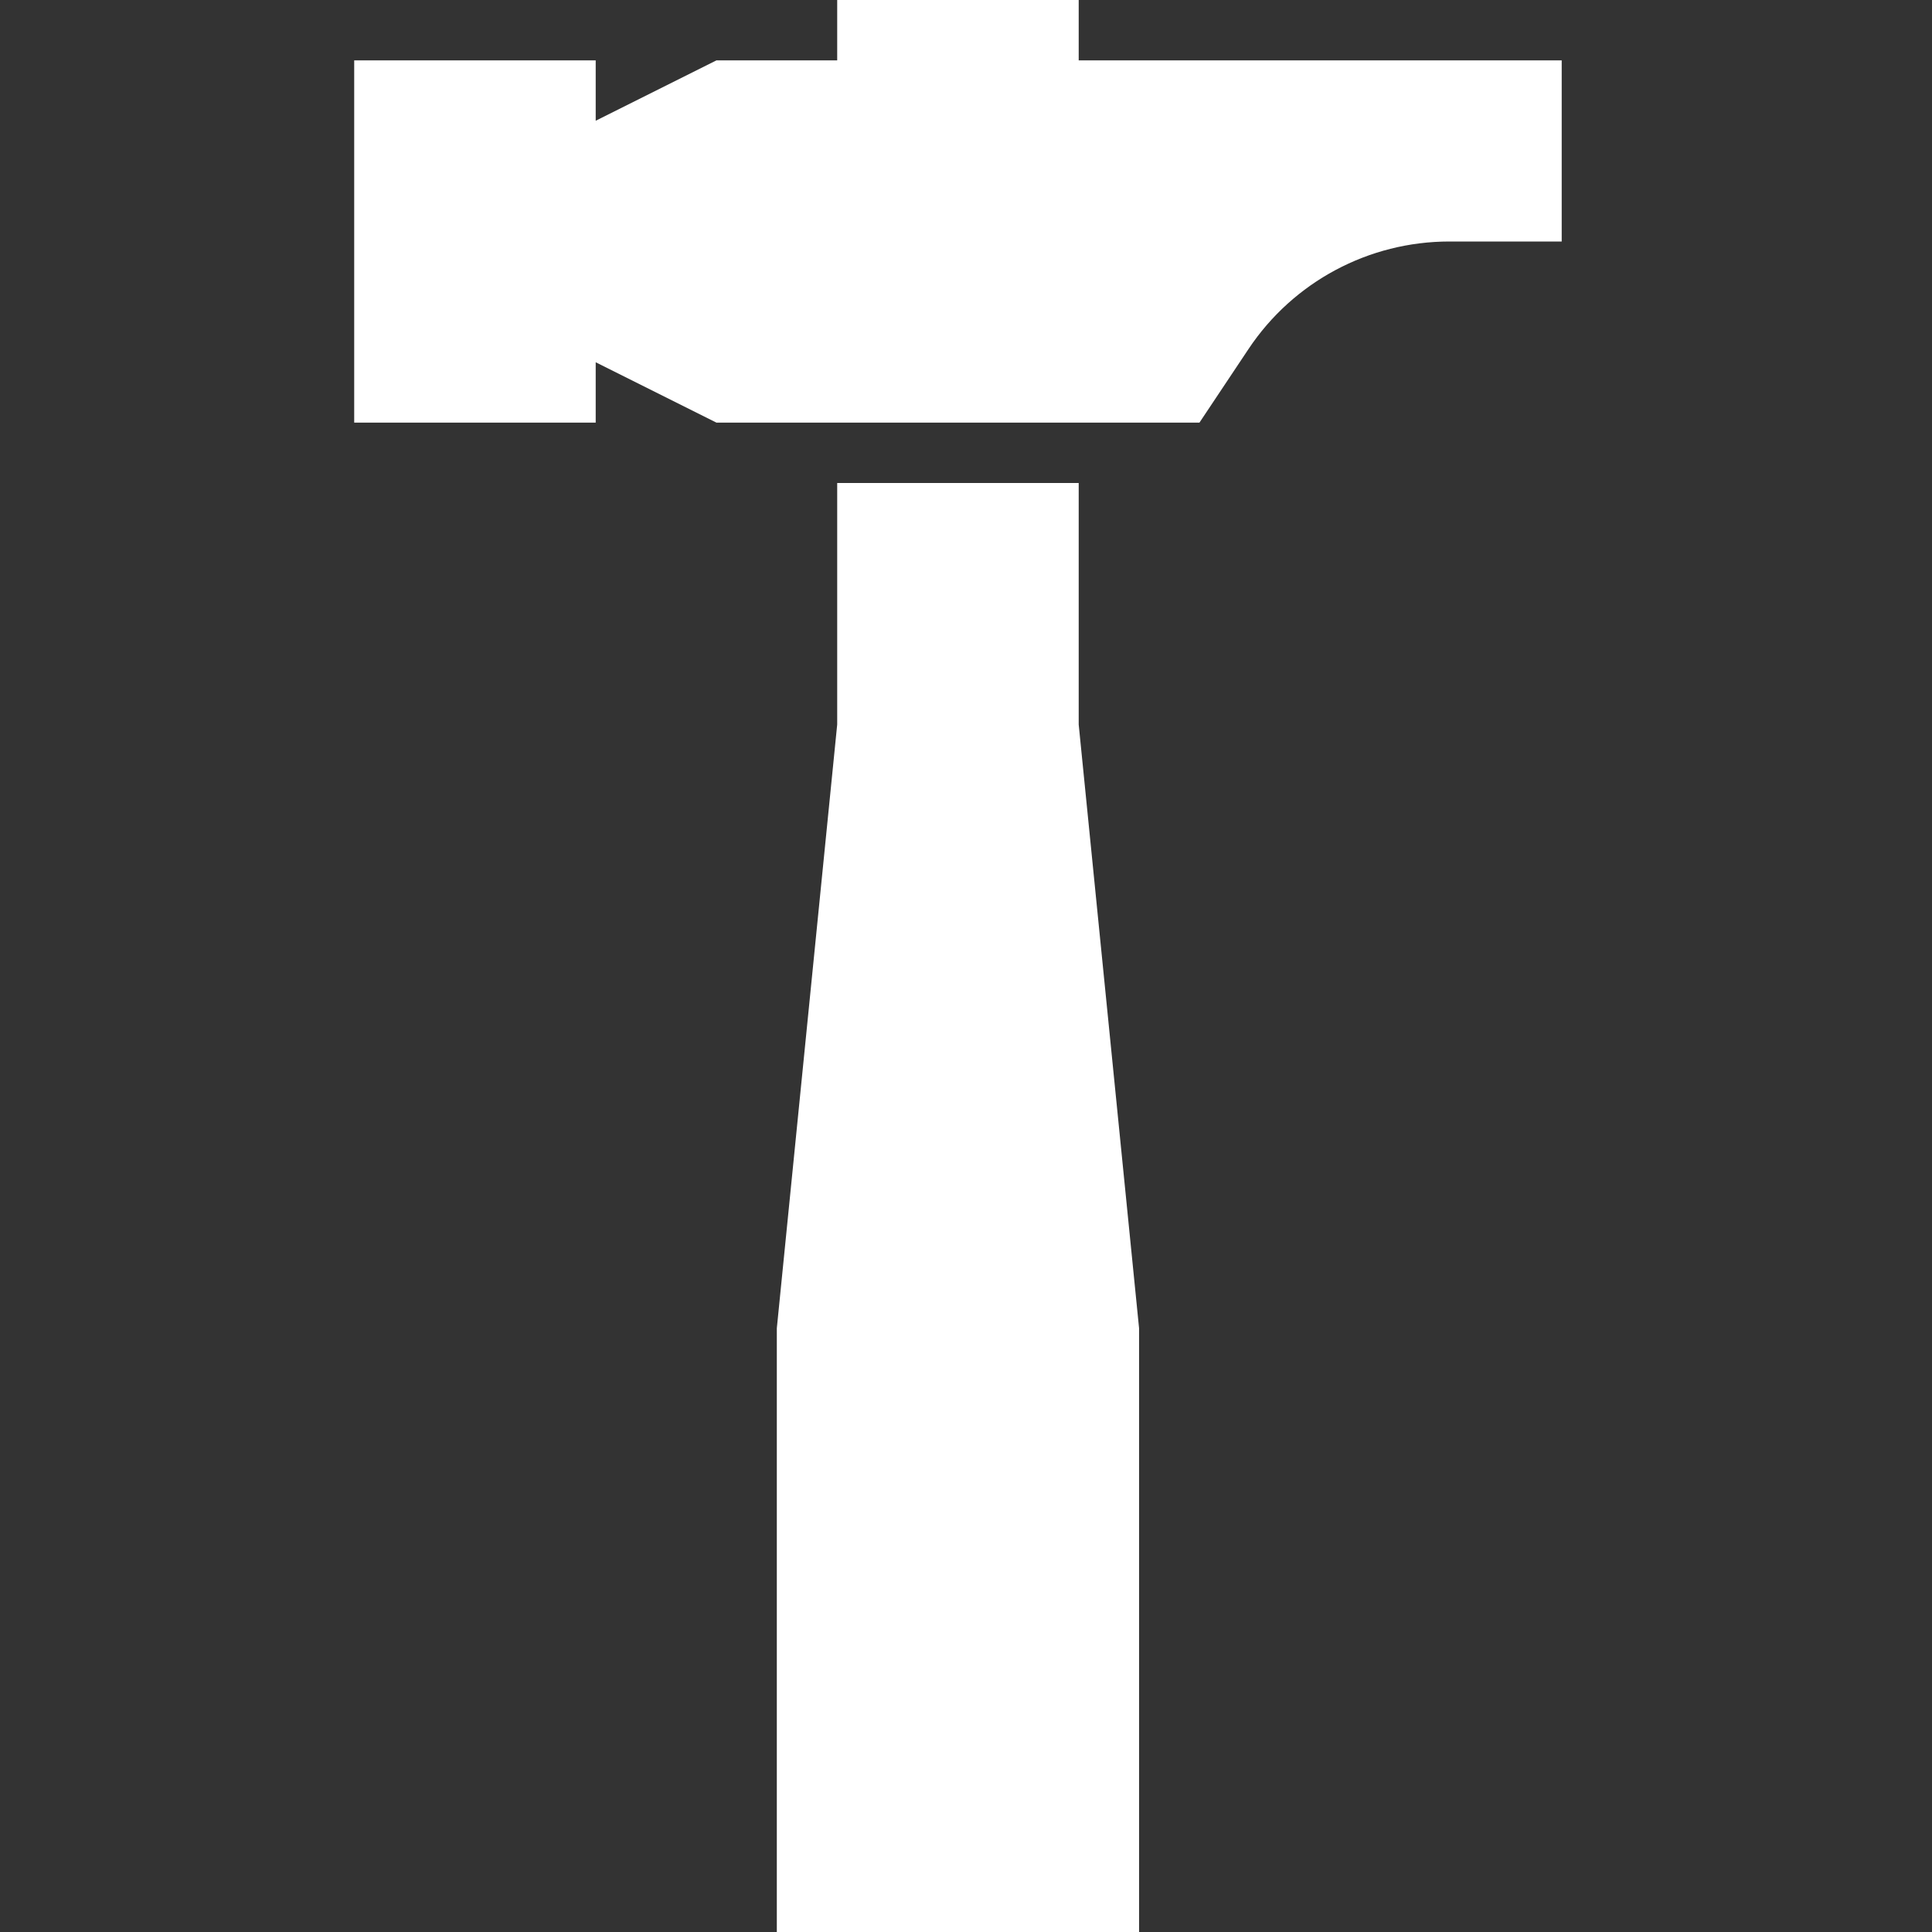 <svg width="60" height="60" viewBox="0 0 60 60" fill="none" xmlns="http://www.w3.org/2000/svg">
<rect x="0" y="0" width="60" height="60" fill="#333333" stroke="none"/>
<g id="hammer-svgrepo-com 1">
<path id="Vector" d="M33.5 22.5L35.375 41.25V60H24.125V41.25L26 22.5V15H33.5V22.5ZM33.5 1.875V0H26V1.875H22.25L18.5 3.75V1.875H11V13.125H18.5V11.25L22.25 13.125H37.25L38.774 10.839C40.164 8.752 42.506 7.5 45.014 7.5H48.5V1.875H33.5Z" fill="white"/>
</g>
</svg>
